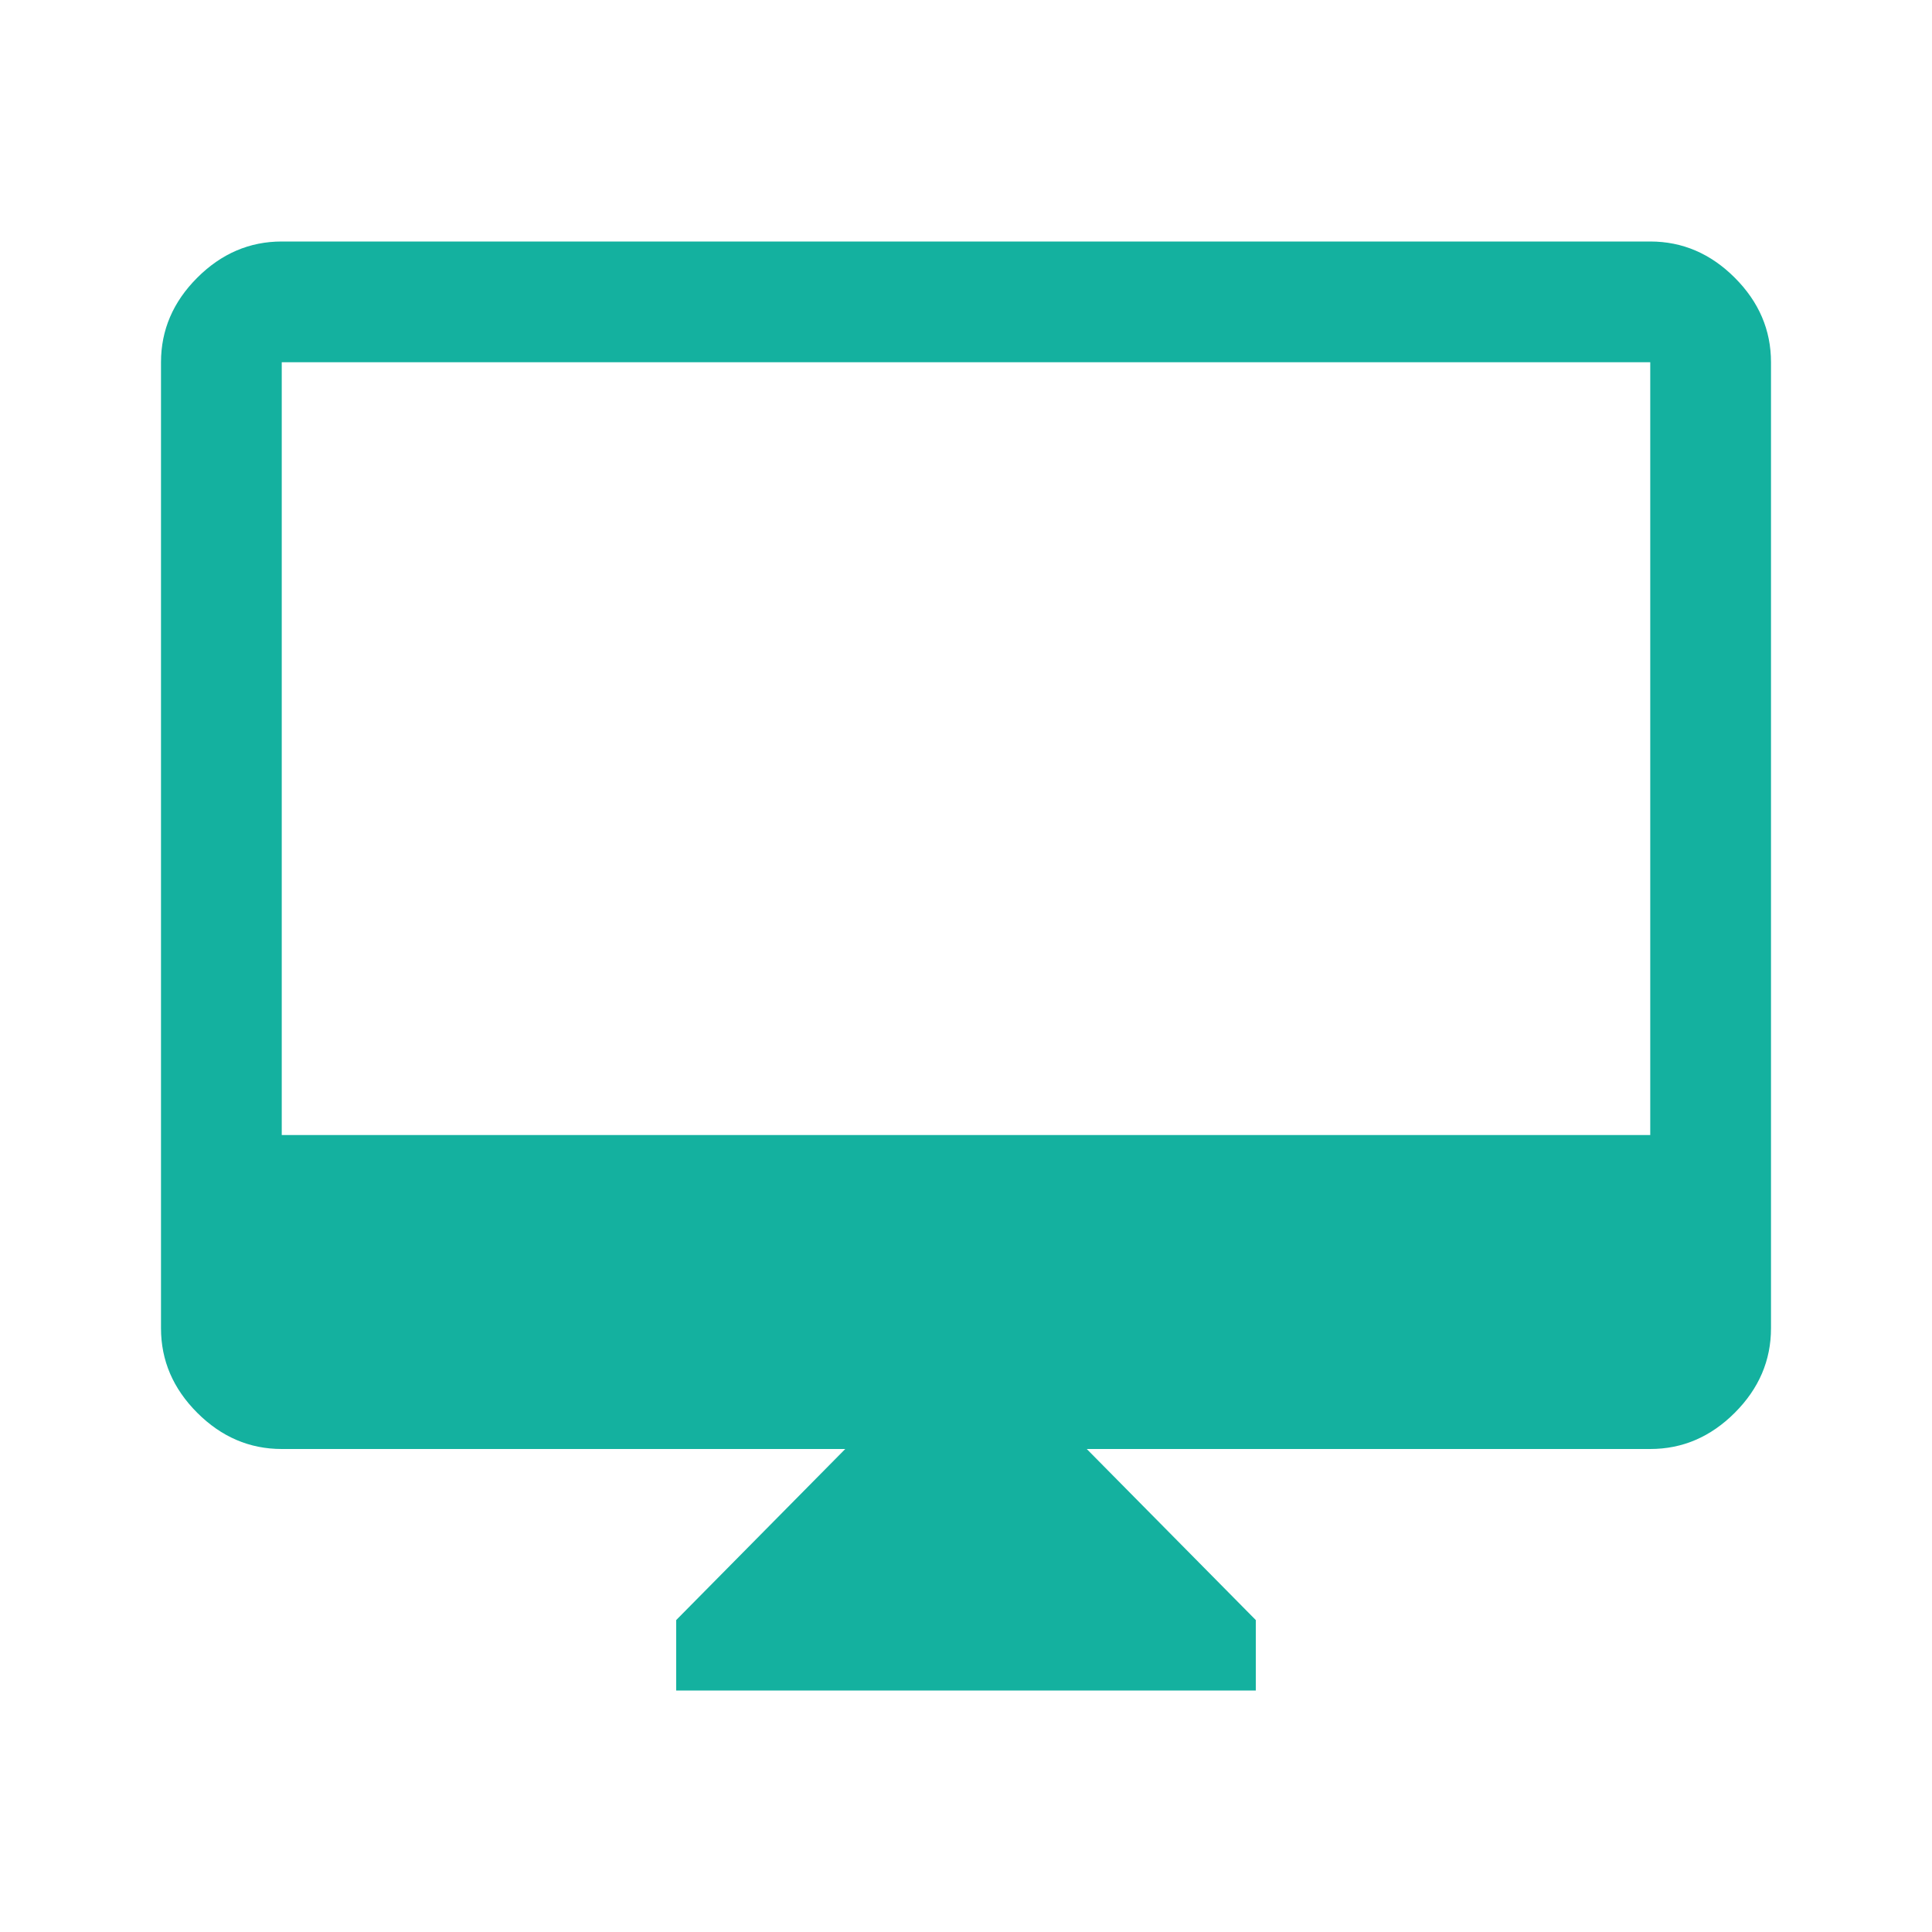 <svg xmlns="http://www.w3.org/2000/svg" height="48" fill='#14B19F' viewBox="0 -960 960 960" width="48"><path d="M336-120v-35l84-85H140q-24 0-42-18t-18-42v-480q0-24 18-42t42-18h680q24 0 42 18t18 42v480q0 24-18 42t-42 18H540l84 85v35H336ZM140-396h680v-384H140v384Zm0 0v-384 384Z"/></svg>
